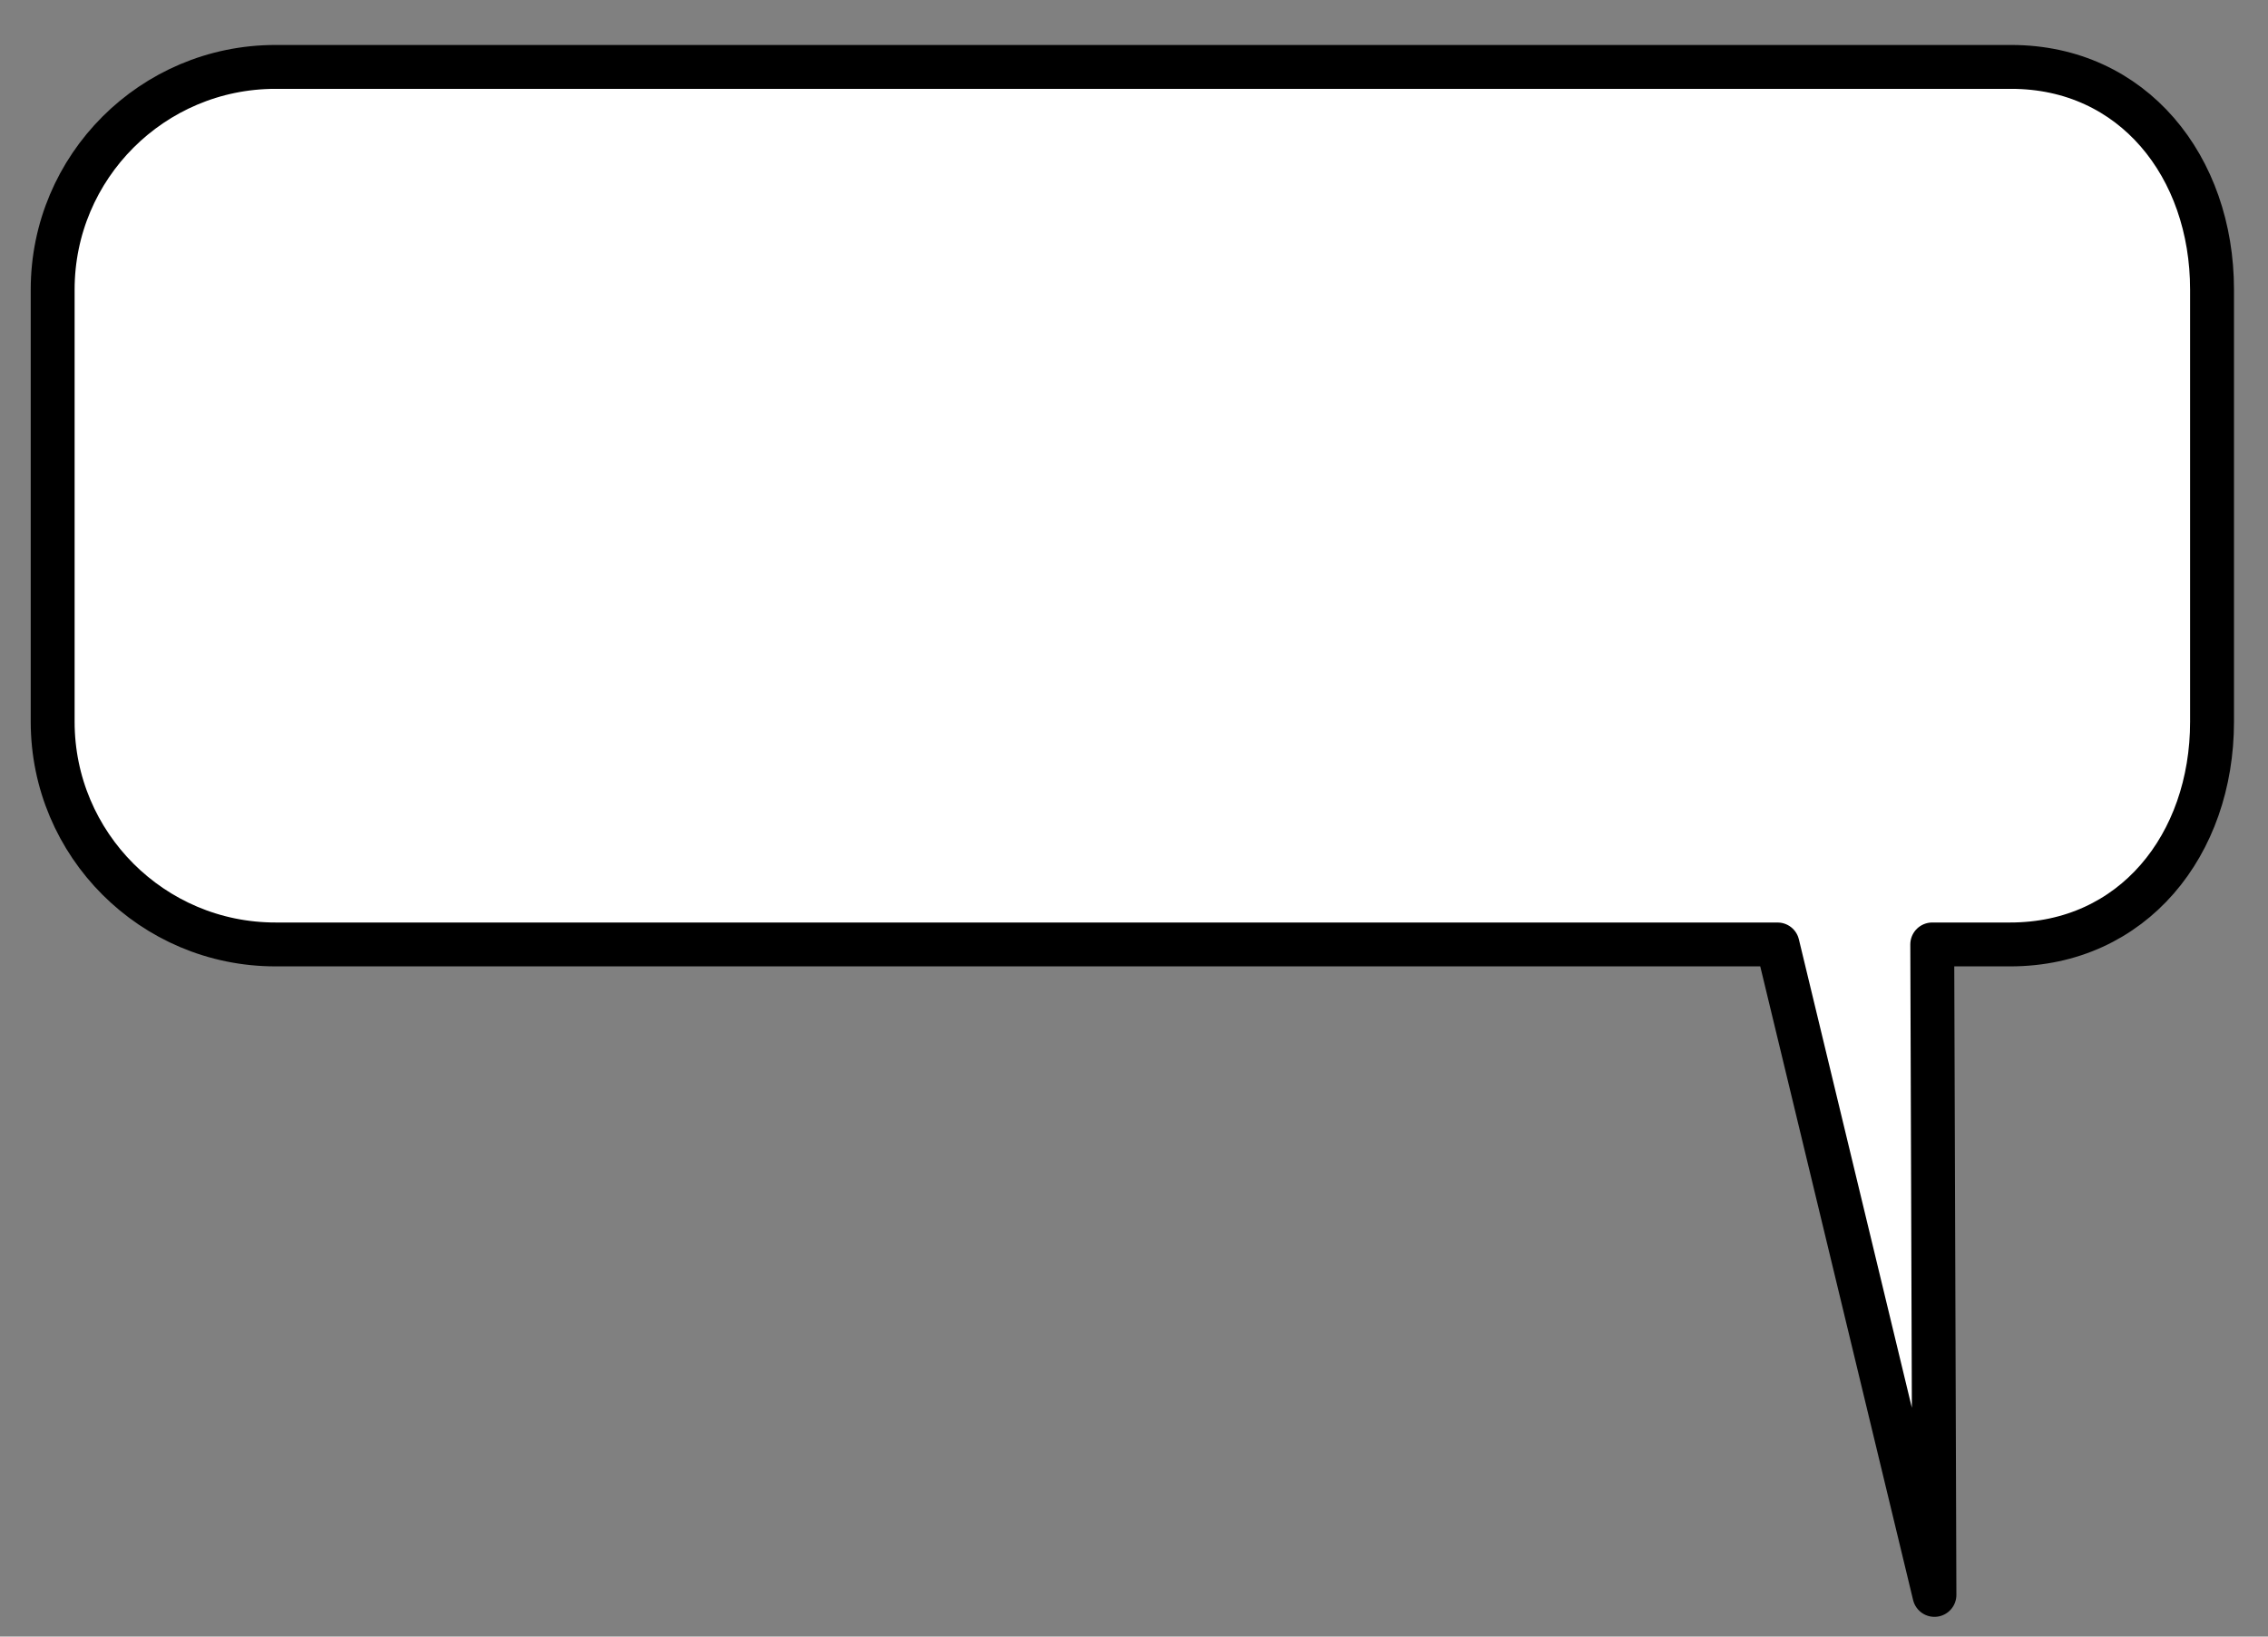 <?xml version="1.0" encoding="utf-8"?>
<!-- Generator: Adobe Illustrator 18.1.1, SVG Export Plug-In . SVG Version: 6.00 Build 0)  -->
<!DOCTYPE svg PUBLIC "-//W3C//DTD SVG 1.1//EN" "http://www.w3.org/Graphics/SVG/1.1/DTD/svg11.dtd">
<svg version="1.1" xmlns="http://www.w3.org/2000/svg" xmlns:xlink="http://www.w3.org/1999/xlink" x="0px" y="0px"
	 viewBox="0 0 206.7 149.2" enable-background="new 0 0 206.7 149.2" xml:space="preserve">
<rect x="0" y="0" width="206.7" height="149.2" fill="#808080" stroke="none"/>
<g id="sbubble_x5F_left" display="none">
	
		<path display="inline" fill="#FFFFFF" stroke="#000000" stroke-width="4" stroke-linecap="round" stroke-linejoin="round" stroke-miterlimit="10" d="
		M23.2,6.1h158.2c11.2,0,20.3,9.1,20.3,20.3v39.4c0,11.2-9.1,20.3-20.3,20.3H44.4l-14.3,59.3l0.2-59.3h-7.1C12,86.2,4.8,77,4.8,65.9
		V26.4C4.8,15.2,12,6.1,23.2,6.1z"/>
</g>
<g id="sbubble_x5F_lright">
	
		<path fill="#FFFFFF" stroke="#000000" stroke-width="4" stroke-linecap="round" stroke-linejoin="round" stroke-miterlimit="10" d="
		M183.3,6.1H25.1c-11.2,0-20.3,9.1-20.3,20.3v39.4c0,11.2,9.1,20.3,20.3,20.3H162l14.3,59.3l-0.2-59.3h7.1
		c11.2,0,18.4-9.1,18.4-20.3V26.4C201.6,15.2,194.4,6.1,183.3,6.1z"/>
</g>
<g id="Layer_3" display="none">
	
		<path display="inline" fill="#FFFFFF" stroke="#000000" stroke-width="4" stroke-linecap="round" stroke-linejoin="round" stroke-miterlimit="10" d="
		M23.2,6.1h158.2c11.2,0,20.3,9.1,20.3,20.3v39.4c0,11.2-9.1,20.3-20.3,20.3h-66.9l-11.3,59.3L90.3,86.2H23.2
		C12,86.2,4.8,77,4.8,65.9V26.4C4.8,15.2,12,6.1,23.2,6.1z"/>
</g>
</svg>
